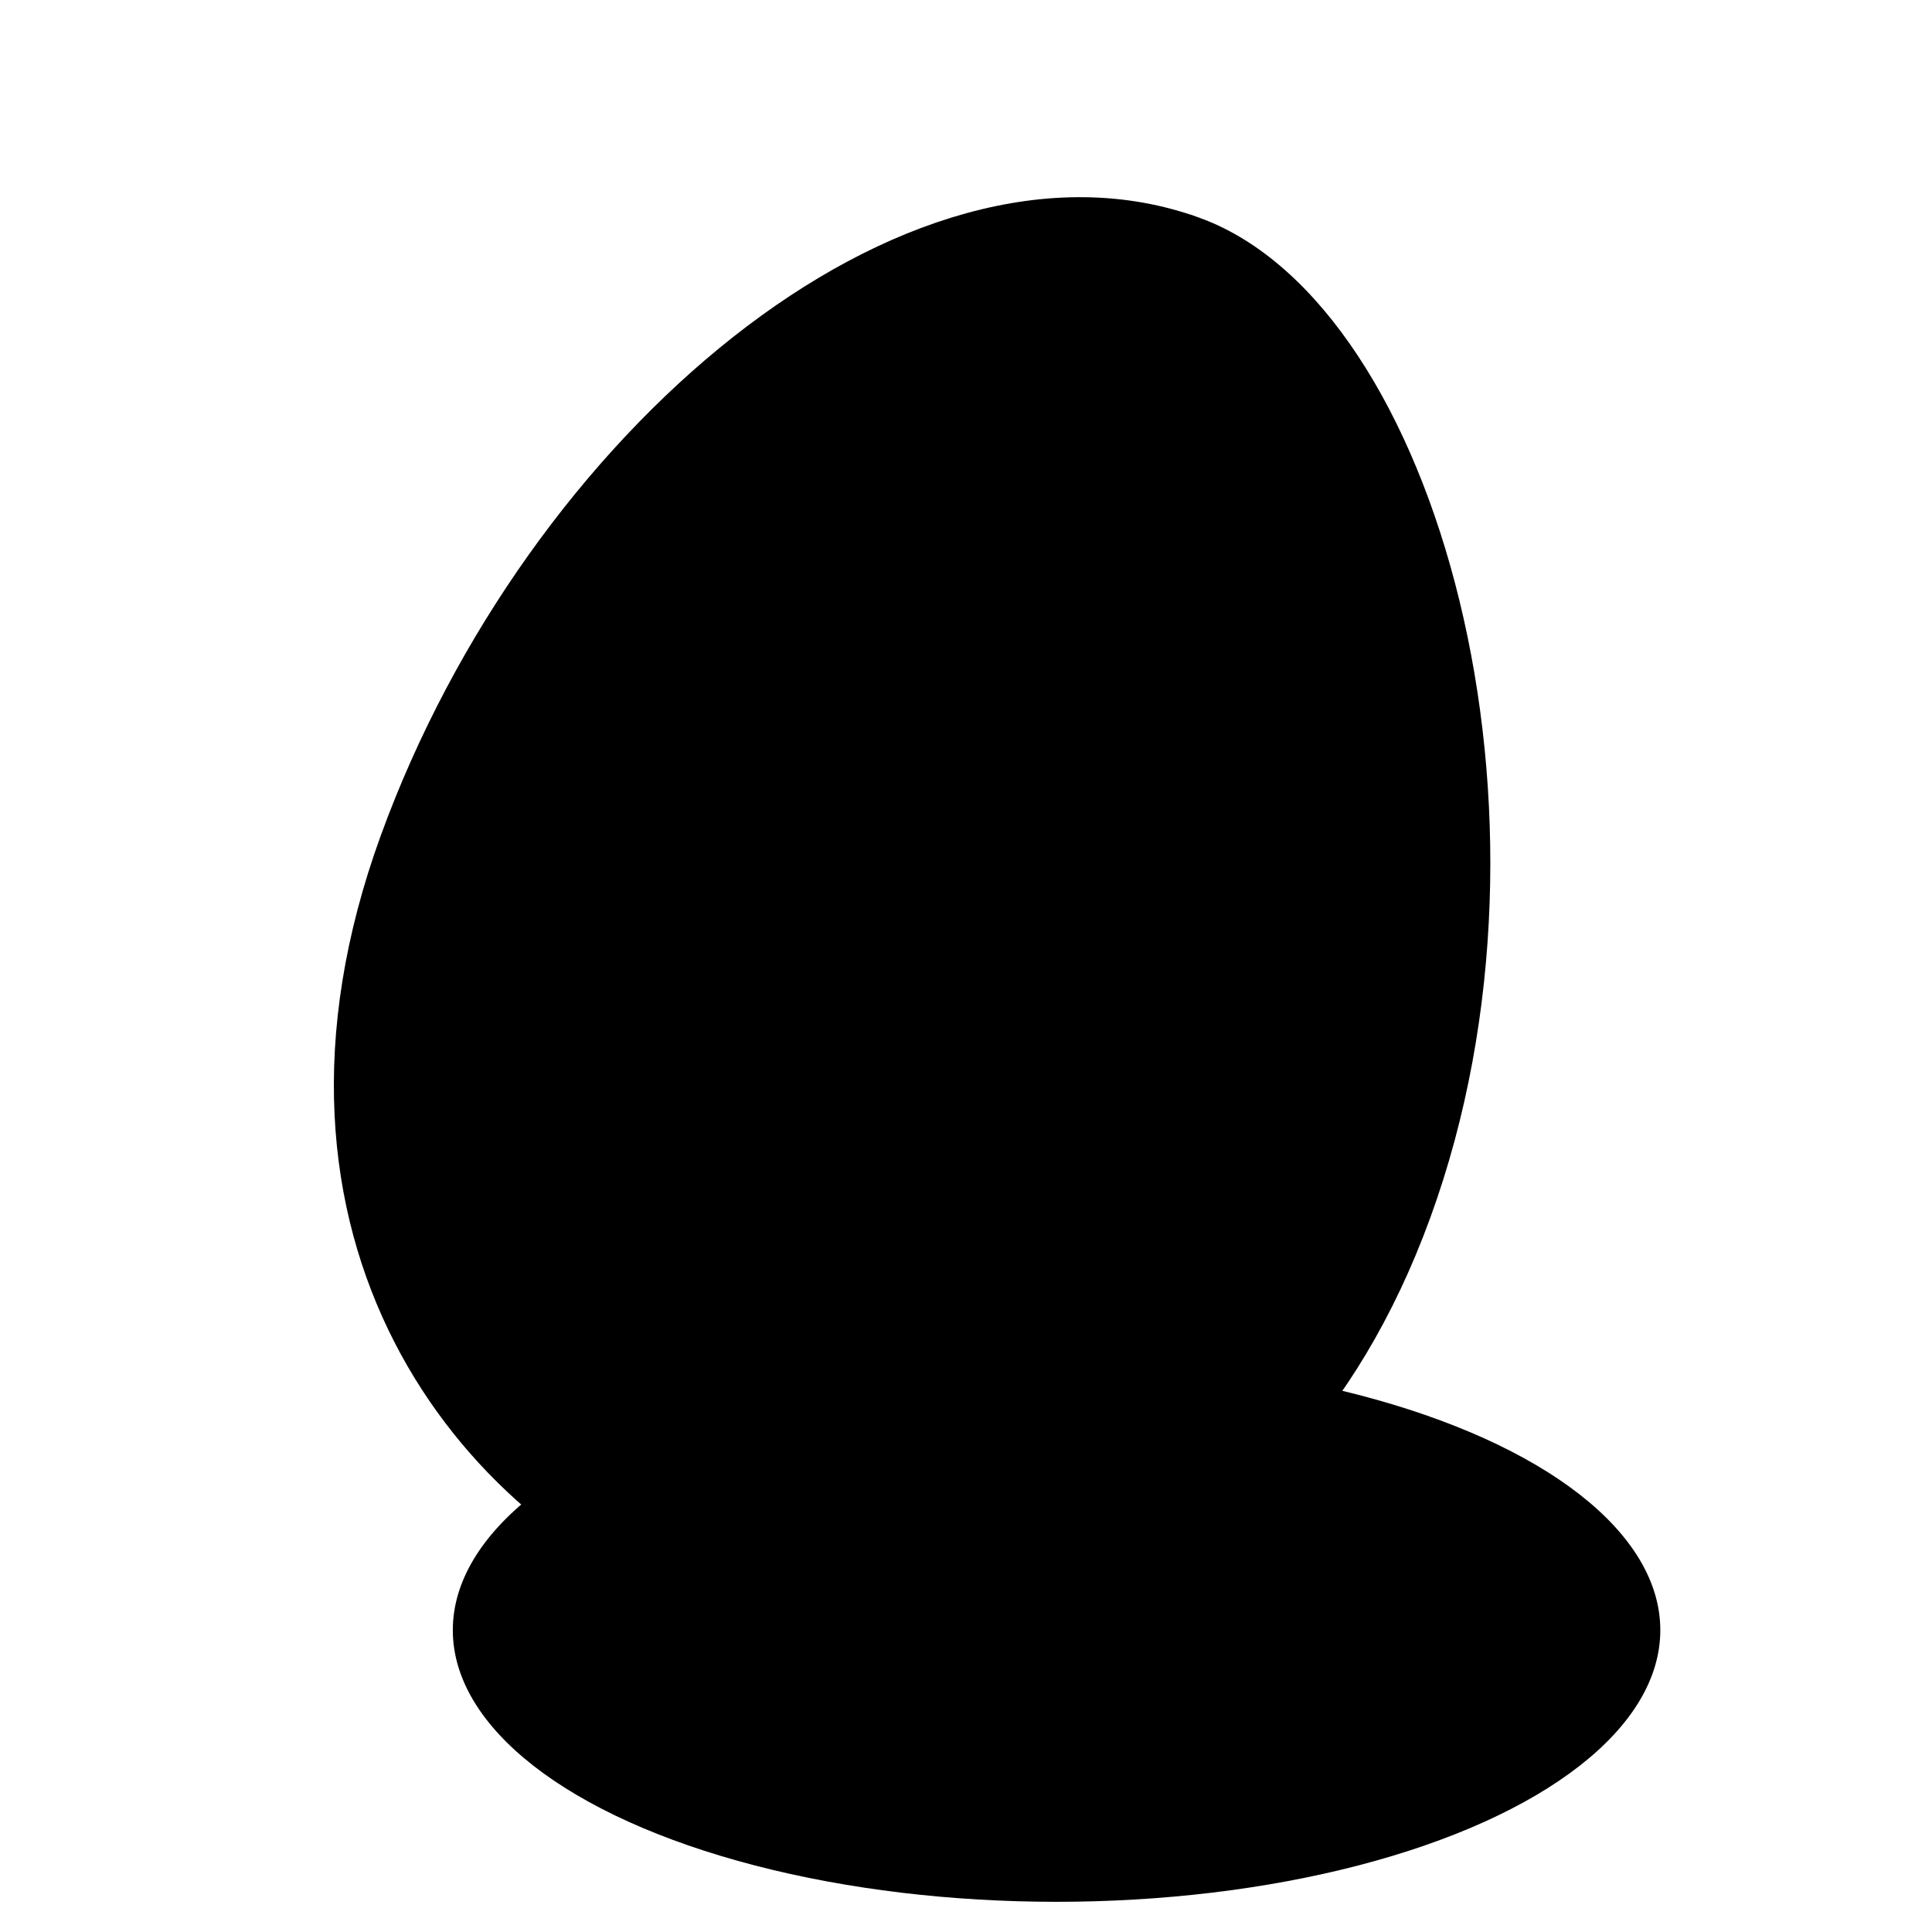 <?xml version="1.0" encoding="UTF-8"?>
<svg xmlns="http://www.w3.org/2000/svg" width="100" height="100" viewBox="0 0 320 320">
	<style>
#eggFill { fill: url(#eggGlowGradient); }
#eggStroke { fill: none; stroke: hsla(0, 0%, 0%, 0.5); stroke-width: 5; }
#eggShade { fill: url(#eggShadeGradient); }
#shadow { fill: url(#shadowGradient); }
	</style>
	<defs>
		<path id="eggPath" d="M0,-140 
			c-50,0,-90,70,-90,140
			s50,100,90,100
			s90,-30,90,-100
			s-50,-140,-90,-140 Z"/>
		<linearGradient id="eggShadeGradient" x2="0.225" y2="1">
			<stop offset="0%" stop-color="hsla(0, 0%, 0%, 0)"/>
			<stop offset="60%" stop-color="hsla(0, 0%, 0%, 0)"/>
			<stop offset="85%" stop-color="hsla(0, 0%, 0%, 0.06)"/>
			<stop offset="100%" stop-color="hsla(0, 0%, 0%, 0.12)"/>
		</linearGradient>
		<radialGradient id="eggGlowGradient" fy="0.55">
			<stop offset="0%" stop-color="hsl(0, 0%, 100%)"/>
			<stop offset="100%" stop-color="hsl(47, 100%, 92%)"/>
		</radialGradient>
		<radialGradient id="shadowGradient" fx="0.33">
			<stop offset="0%" stop-color="hsla(0, 0%, 0%, 0.25)"/>
			<stop offset="33%" stop-color="hsla(0, 0%, 0%, 0.125)"/>
			<stop offset="100%" stop-color="hsla(0, 0%, 0%, 0)"/>
		</radialGradient>
	</defs>
	<g transform="translate(150, 170)">
		<ellipse id="shadow" cx="25" cy="100" rx="100" ry="45"/>
		<g transform="rotate(20)">
			<use id="eggFill" href="#eggPath"/>
			<use id="eggShade" href="#eggPath"/>
			<use id="eggStroke" href="#eggPath"/>
		</g>
	</g>
</svg>
